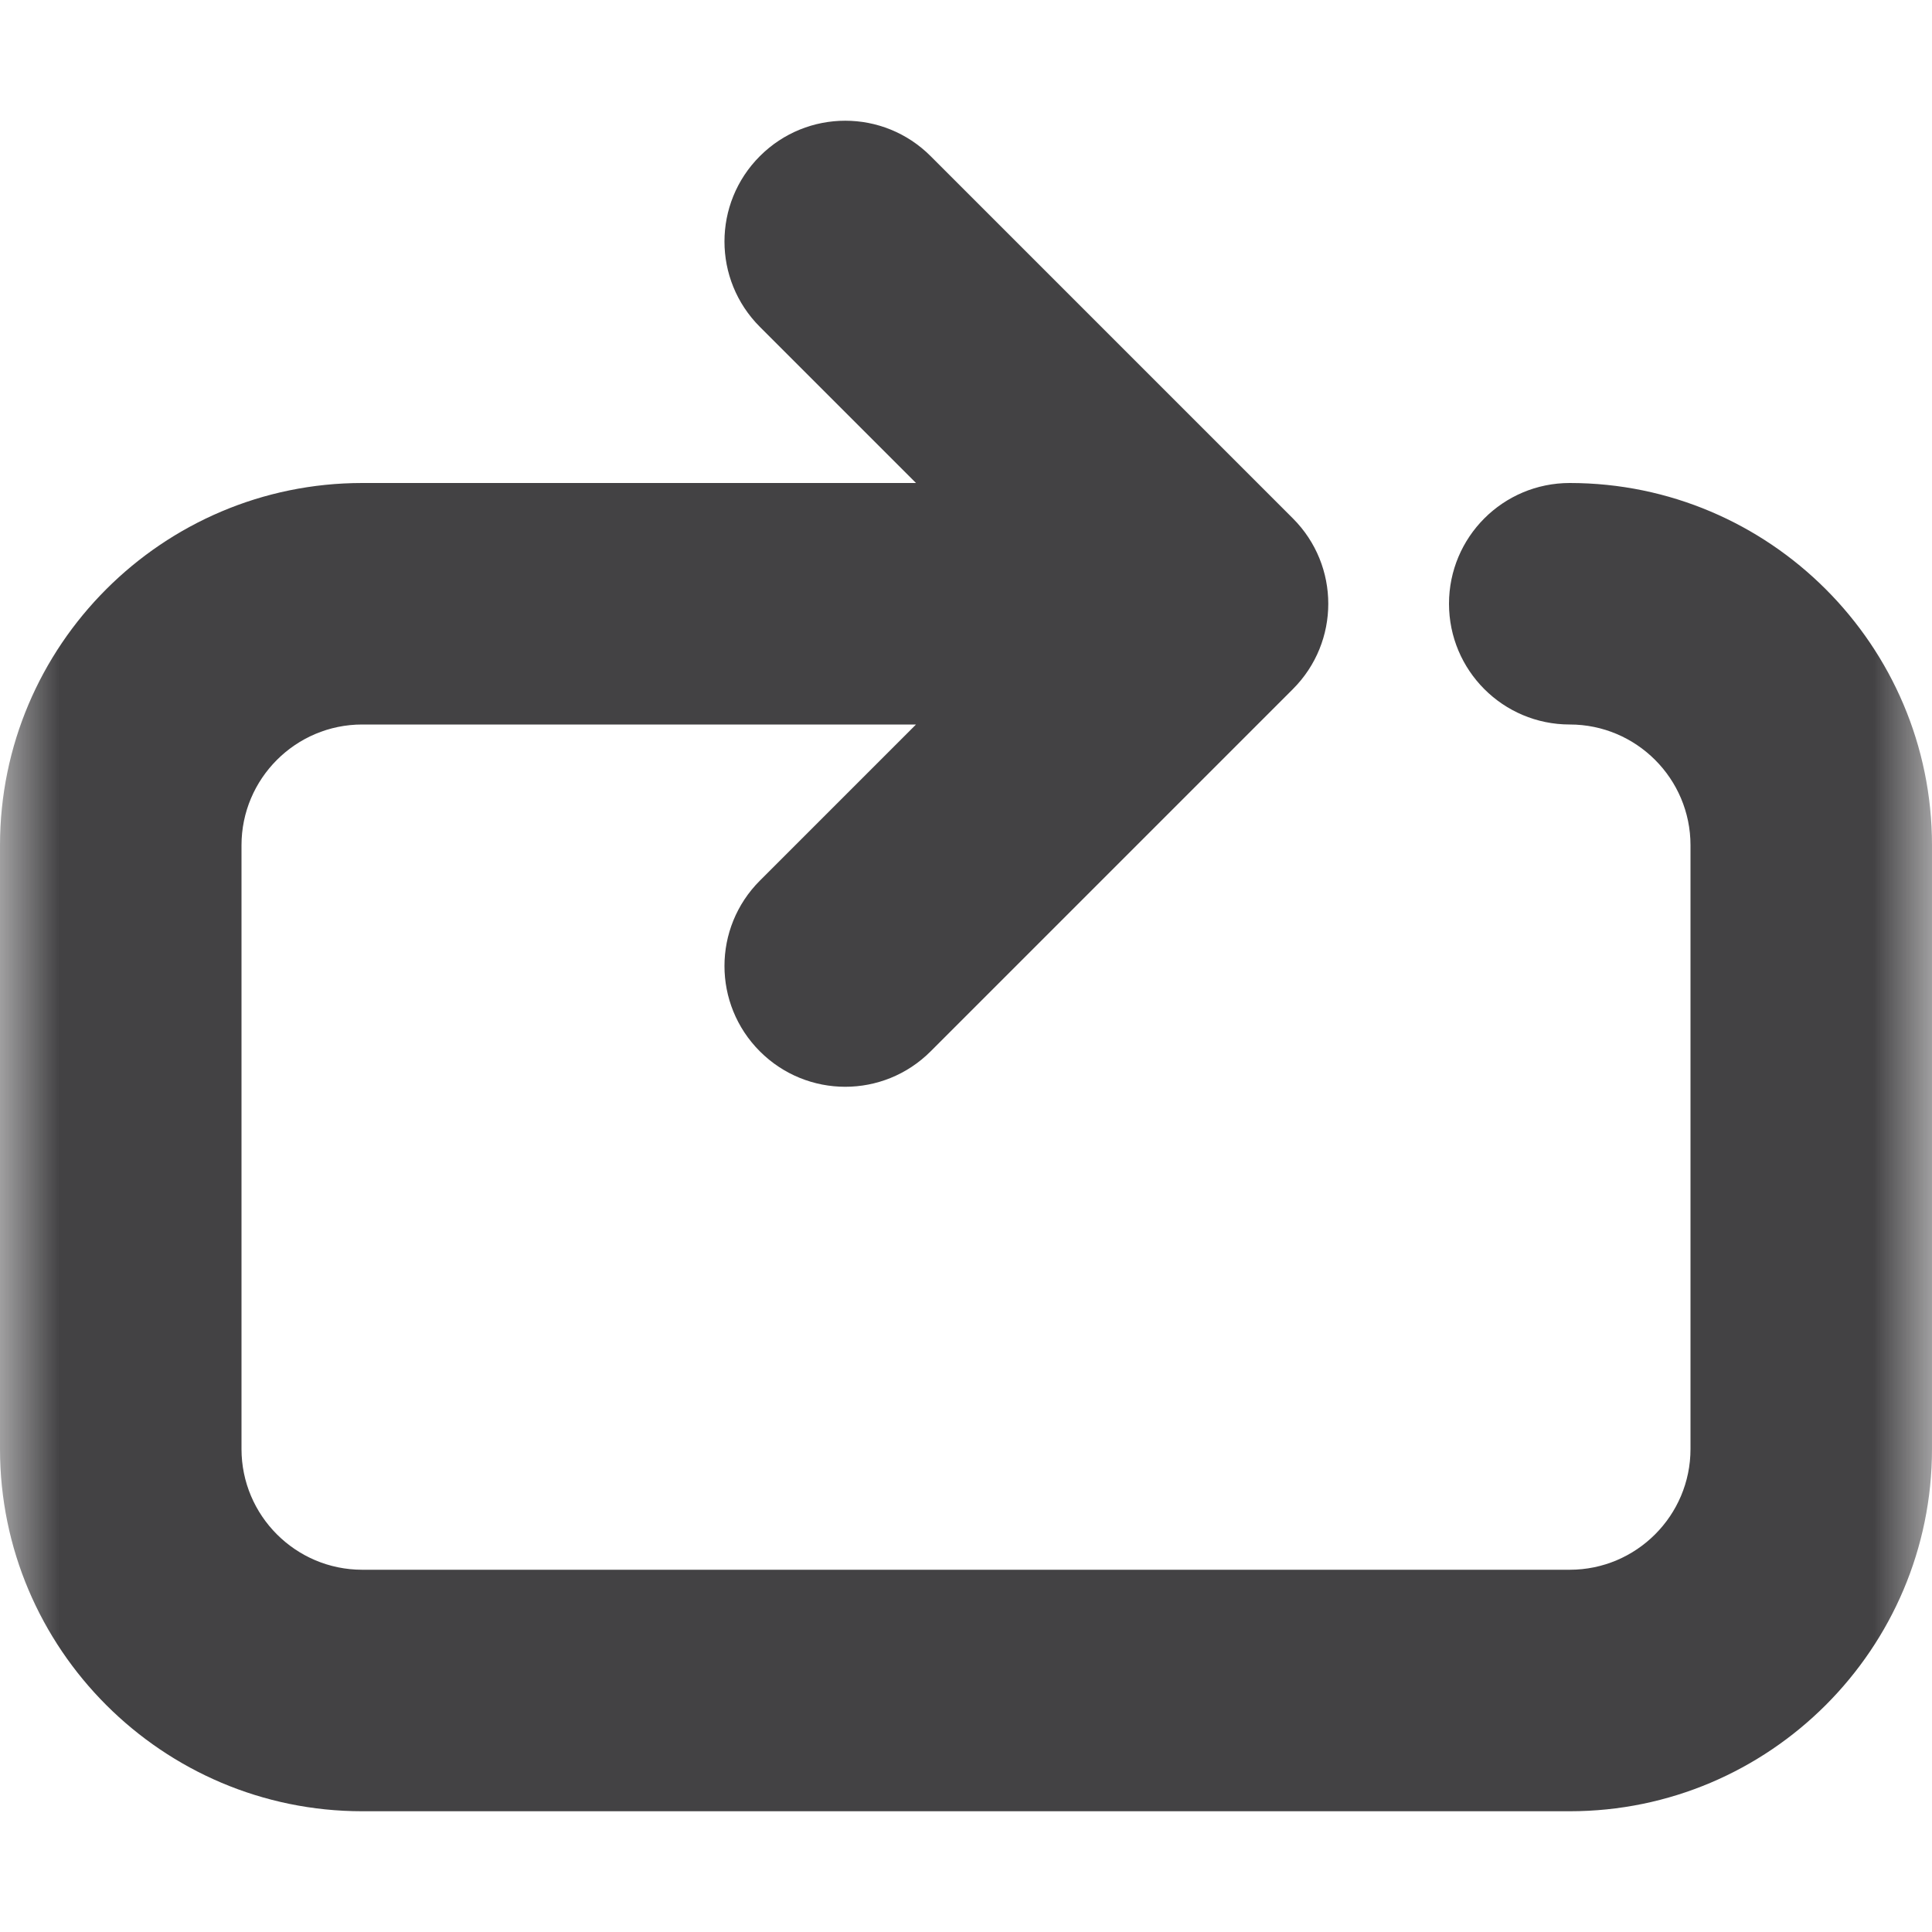 <svg width="16" height="16" viewBox="0 0 16 16" fill="none" xmlns="http://www.w3.org/2000/svg">
    <mask id="turnover-mask0" mask-type="alpha" maskUnits="userSpaceOnUse" x="0" y="0" width="16" height="16">
        <path fill-rule="evenodd" clip-rule="evenodd" d="M0 8V0H16V16H8H0V8Z" fill="white"/>
    </mask>
    <g mask="url(#turnover-mask0)">
        <path fill-rule="evenodd" clip-rule="evenodd" d="M3 15H13C14.654 15 16 13.654 16 12V7C16 5.346 14.654 4 13 4C12.447 4 12 4.448 12 5C12 5.552 12.447 6 13 6C13.552 6 14 6.449 14 7V12C14 12.551 13.552 13 13 13H3C2.448 13 2 12.551 2 12V7C2 6.449 2.448 6 3 6H7.586L6.293 7.293C5.902 7.684 5.902 8.316 6.293 8.707C6.684 9.098 7.316 9.098 7.707 8.707L10.707 5.707C11.098 5.316 11.098 4.684 10.707 4.293L7.707 1.293C7.316 0.902 6.684 0.902 6.293 1.293C5.902 1.684 5.902 2.316 6.293 2.707L7.586 4H3C1.346 4 0 5.346 0 7V12C0 13.654 1.346 15 3 15Z" fill="#434244"/>
    </g>
</svg>
